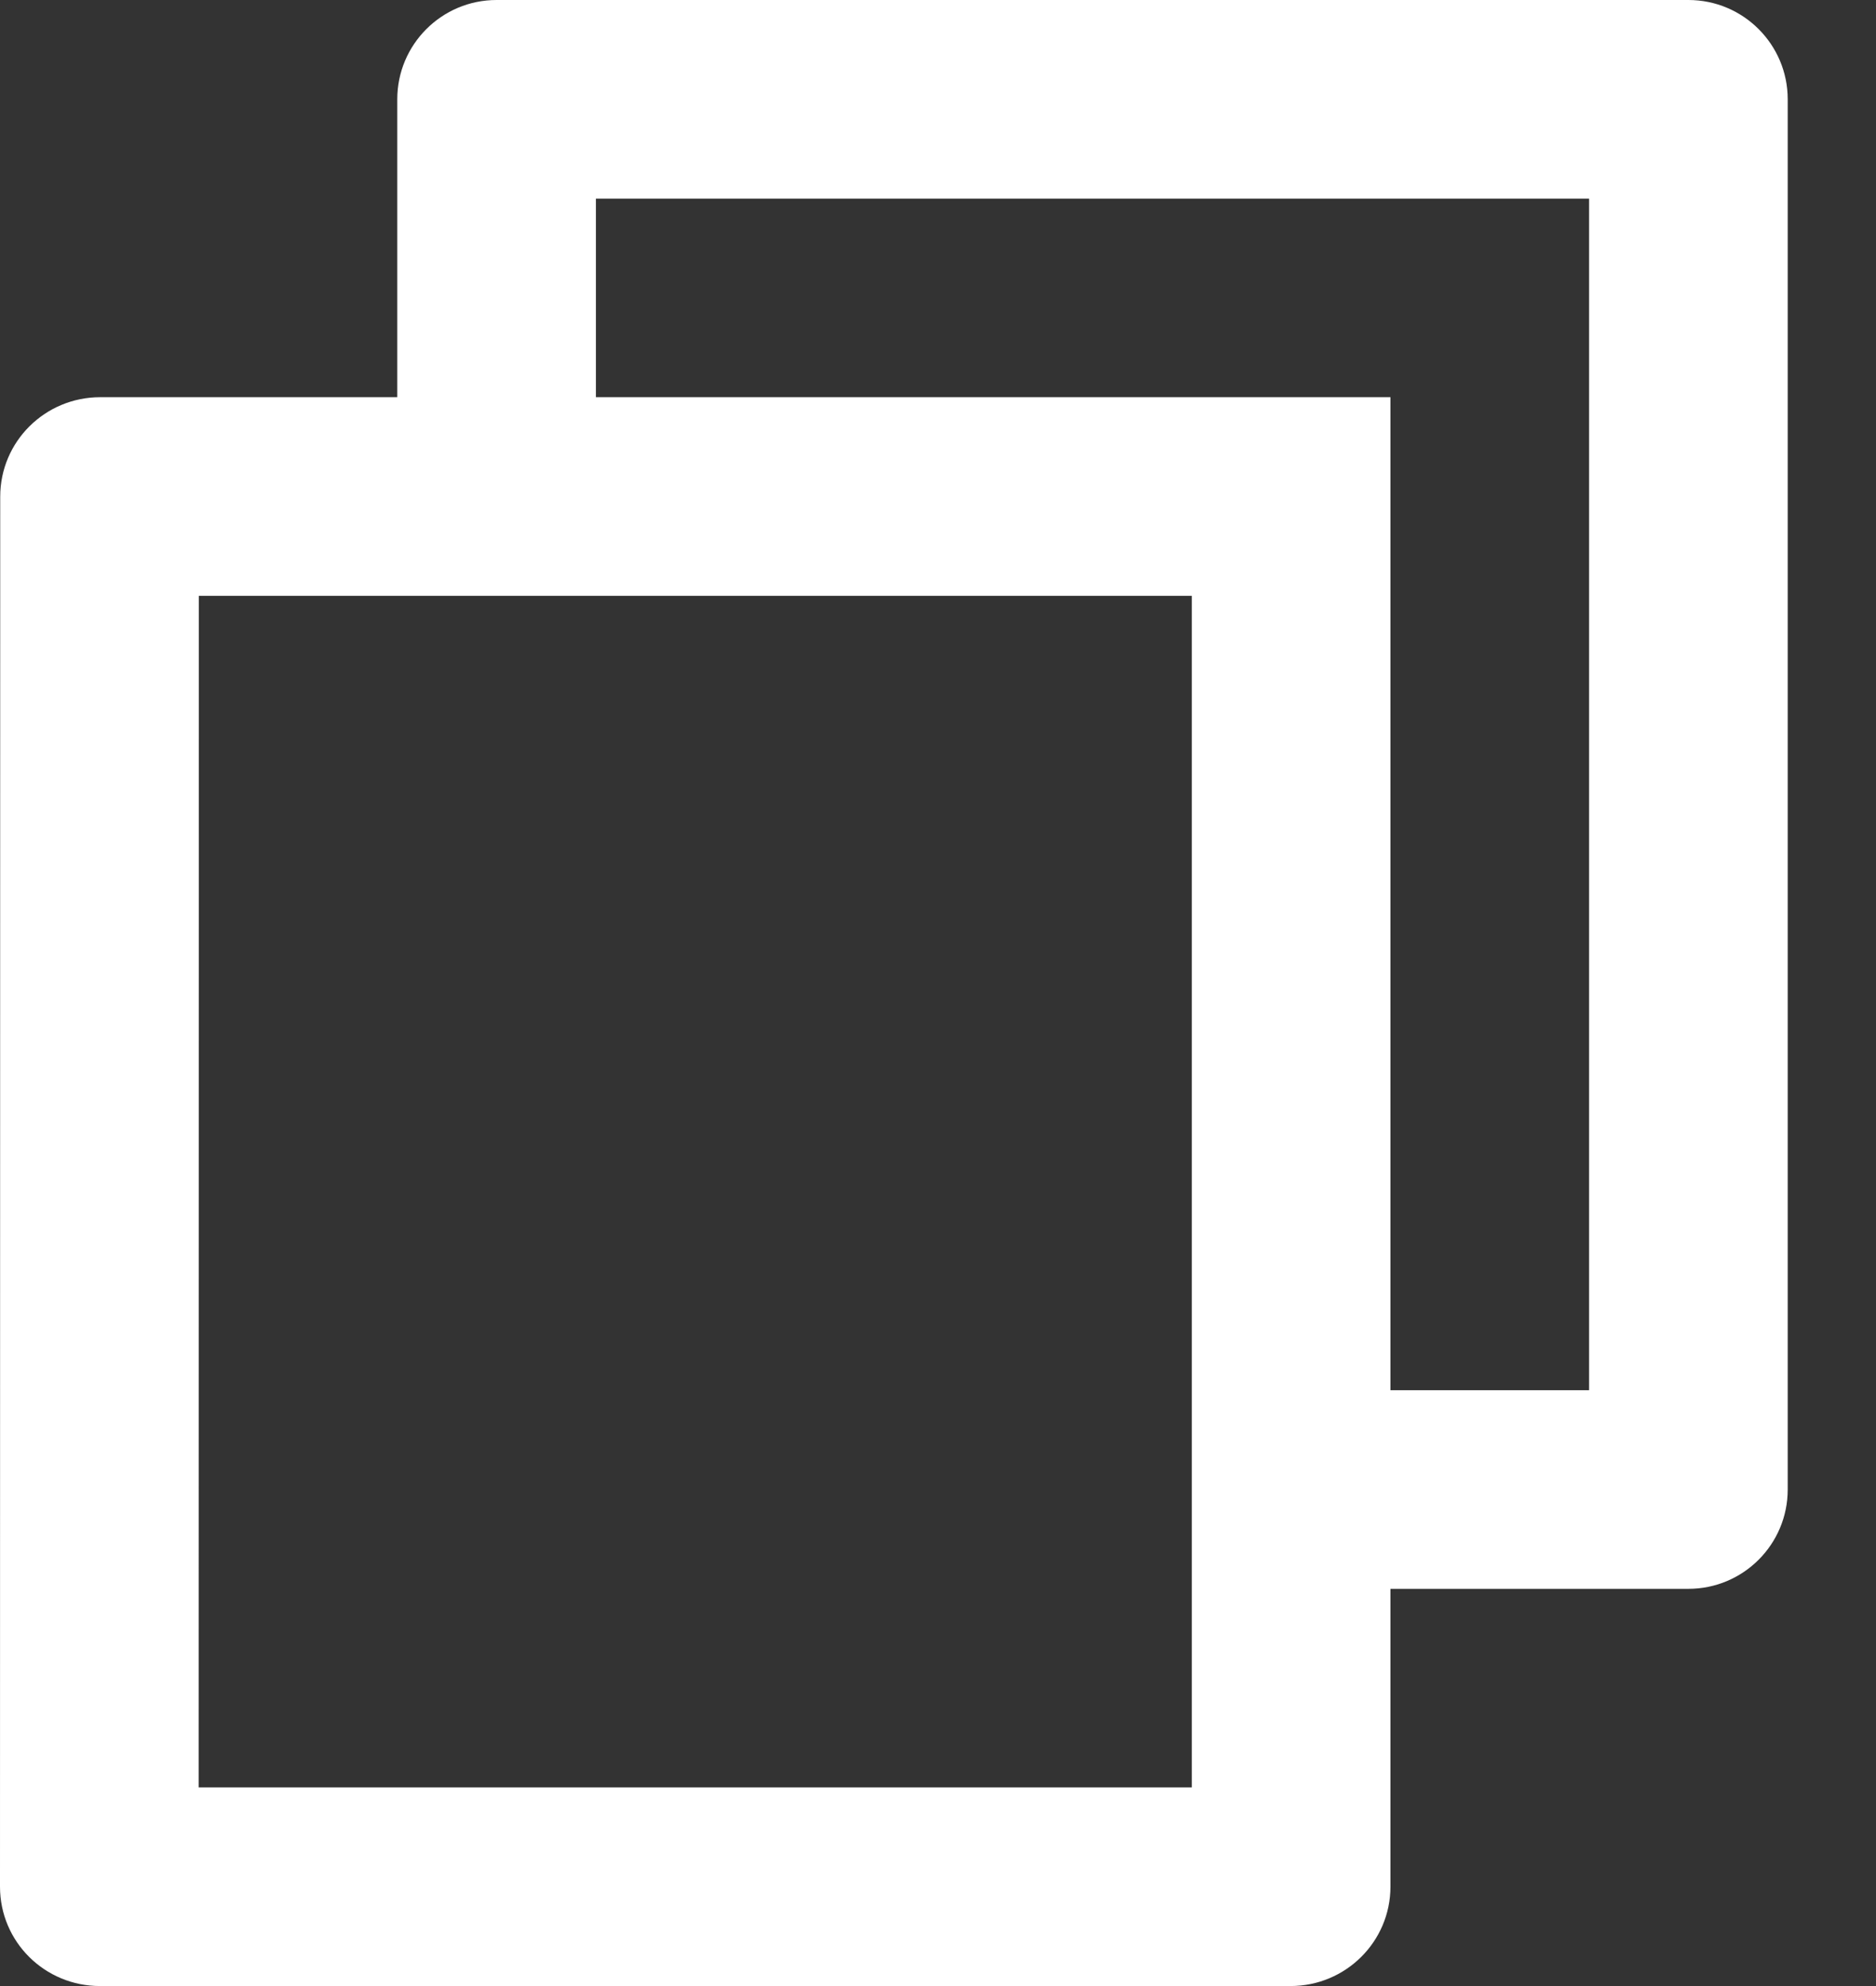 <svg width="17" height="18" viewBox="0 0 17 18" fill="none" xmlns="http://www.w3.org/2000/svg">
<rect x="0" y="0" width="17" height="18" fill="#333333" stroke="none"/>
<path d="M3.6 3.6V0.9C3.6 0.403 4.003 0 4.5 0H15.3C15.797 0 16.2 0.403 16.2 0.9V13.5C16.2 13.997 15.797 14.4 15.3 14.4H12.6V17.099C12.6 17.597 12.195 18 11.694 18H0.906C0.406 18 0 17.6 0 17.099L0.002 4.501C0.002 4.003 0.407 3.6 0.908 3.6H3.6ZM1.802 5.4L1.8 16.2H10.8V5.4H1.802ZM5.4 3.6H12.6V12.6H14.4V1.8H5.4V3.6Z" fill="white"/>
</svg>
